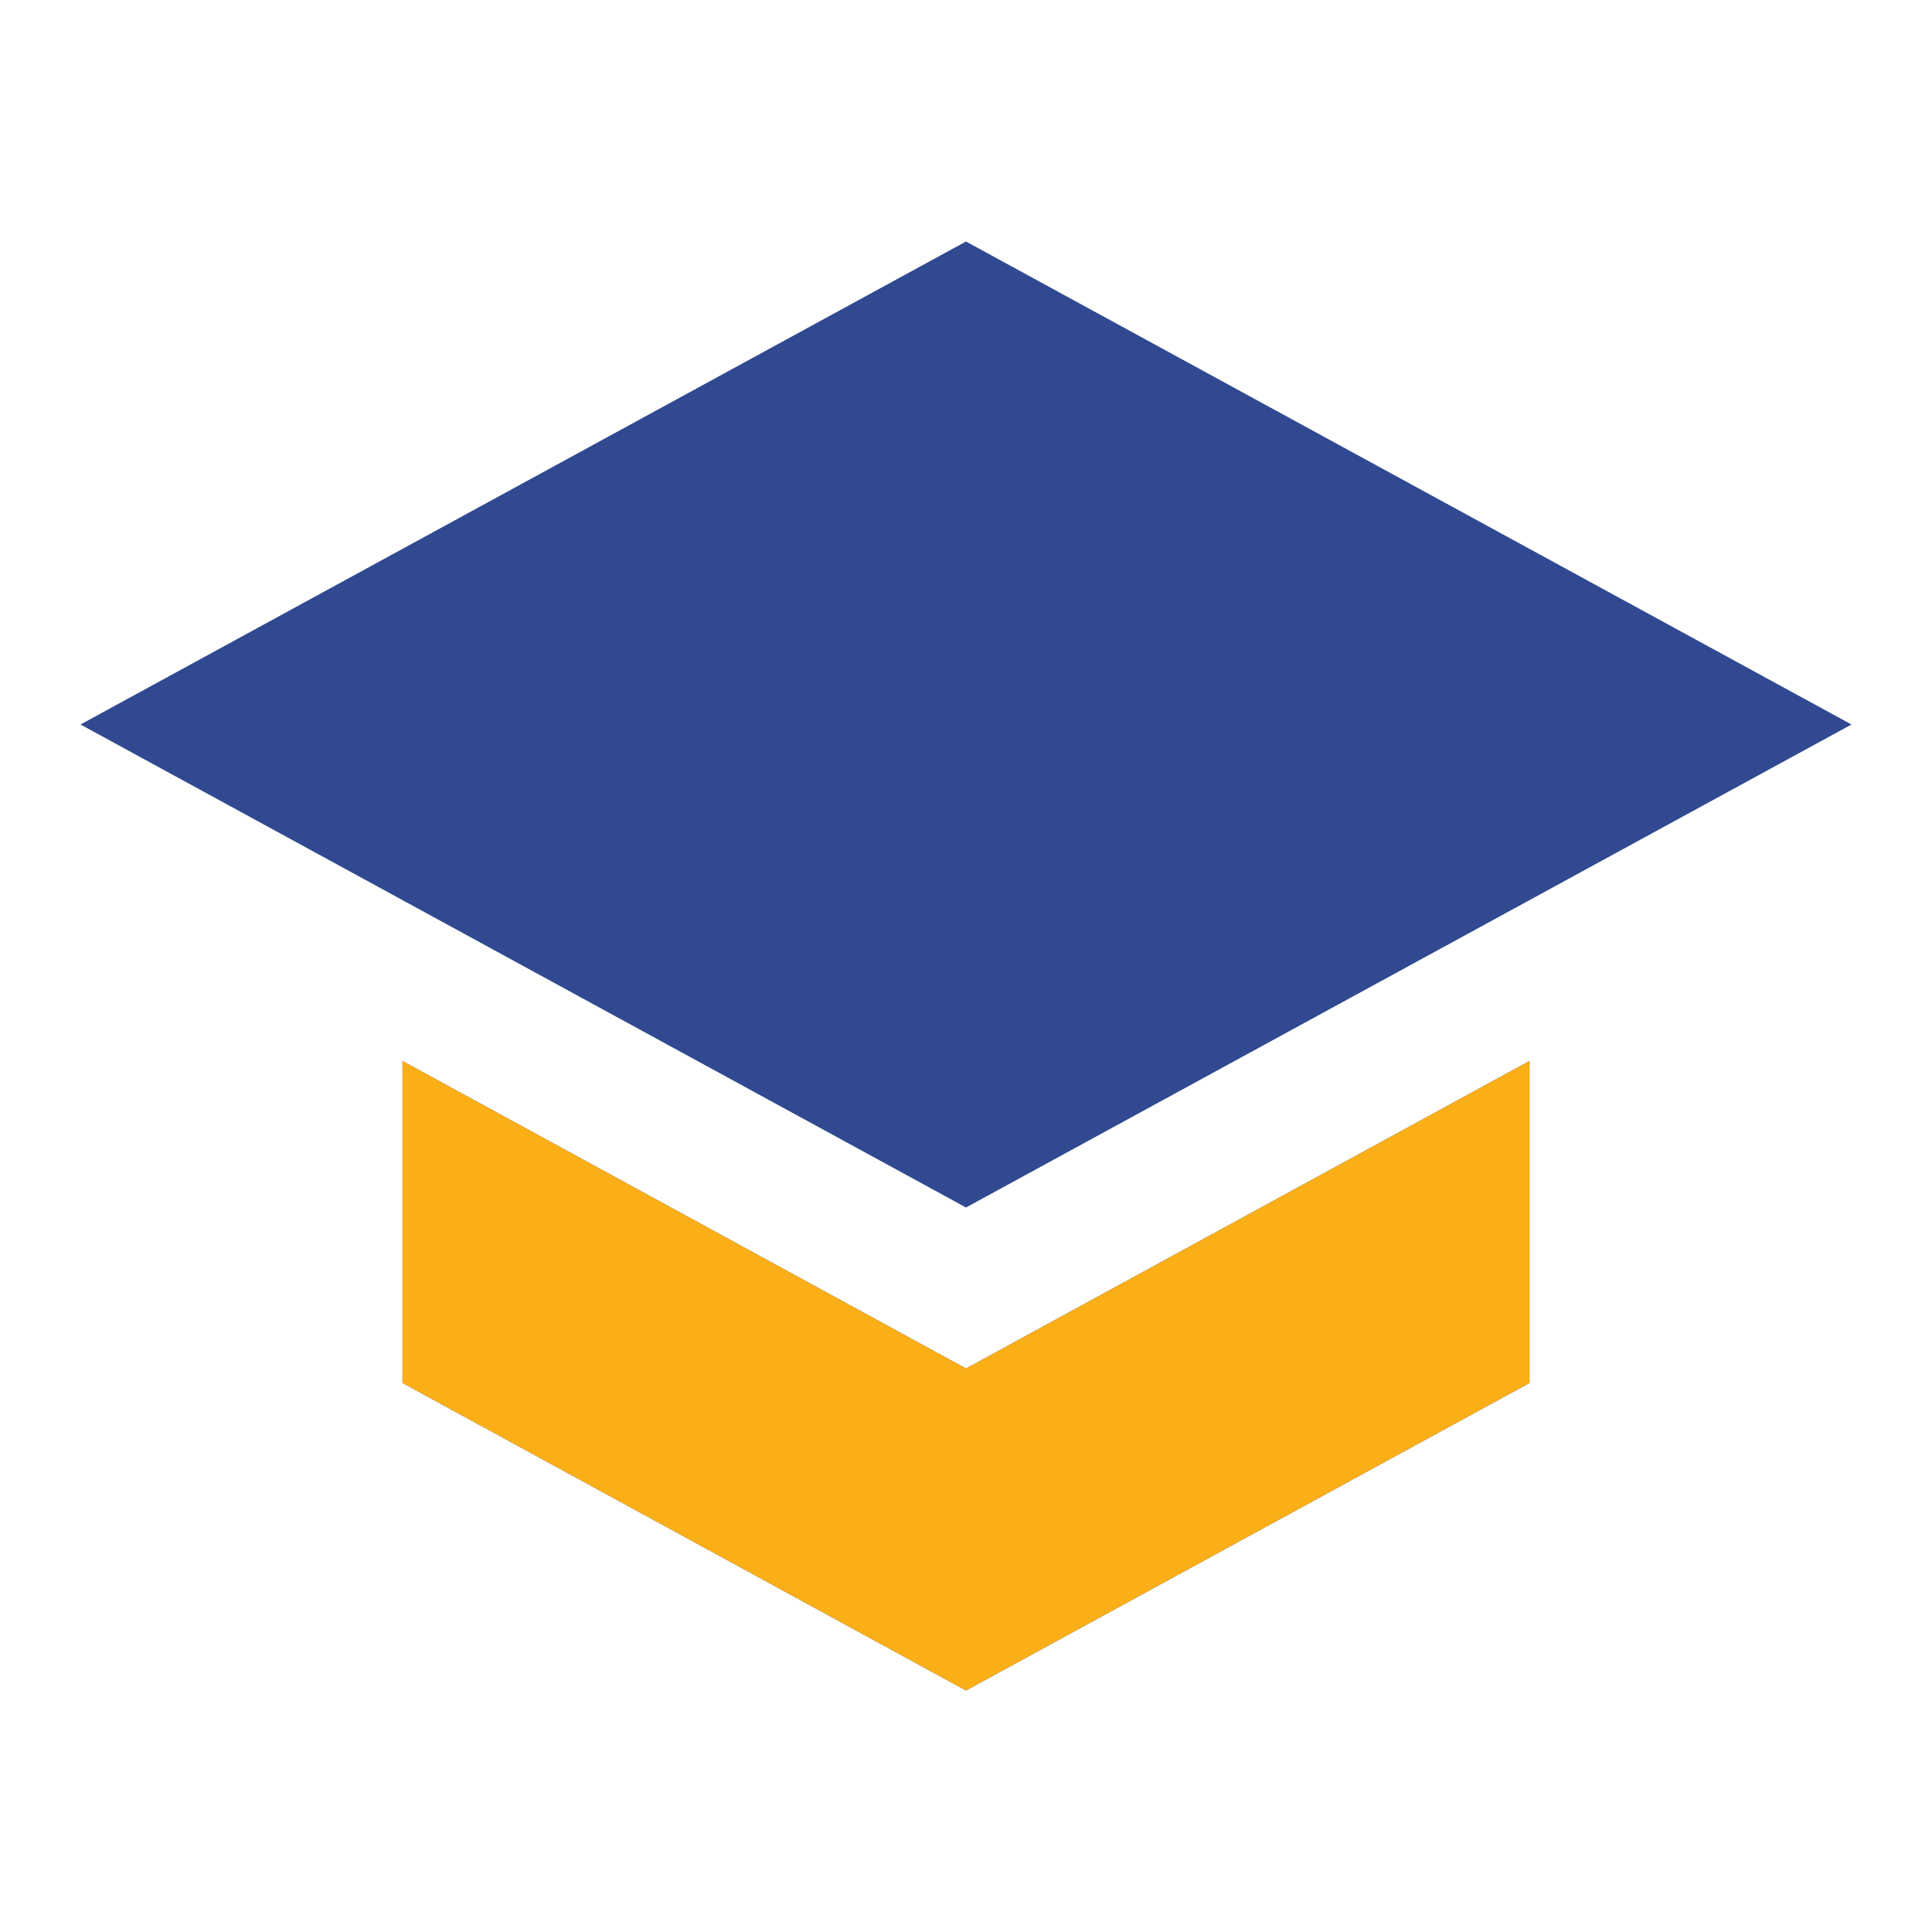<svg width="60" height="60" viewBox="0 0 60 60" fill="none" xmlns="http://www.w3.org/2000/svg">
<path d="M57.5 22.5L30 7.5L2.5 22.5L30 37.5L57.5 22.5ZM12.5 32.95V42.95L30 52.5L47.5 42.95V32.95L30 42.5L12.5 32.95Z" fill="#304991"/>
<path d="M12.5 32.95V42.95L30 52.5L47.5 42.95V32.95L30 42.5L12.5 32.95Z" fill="#FBAF17"/>
</svg>

